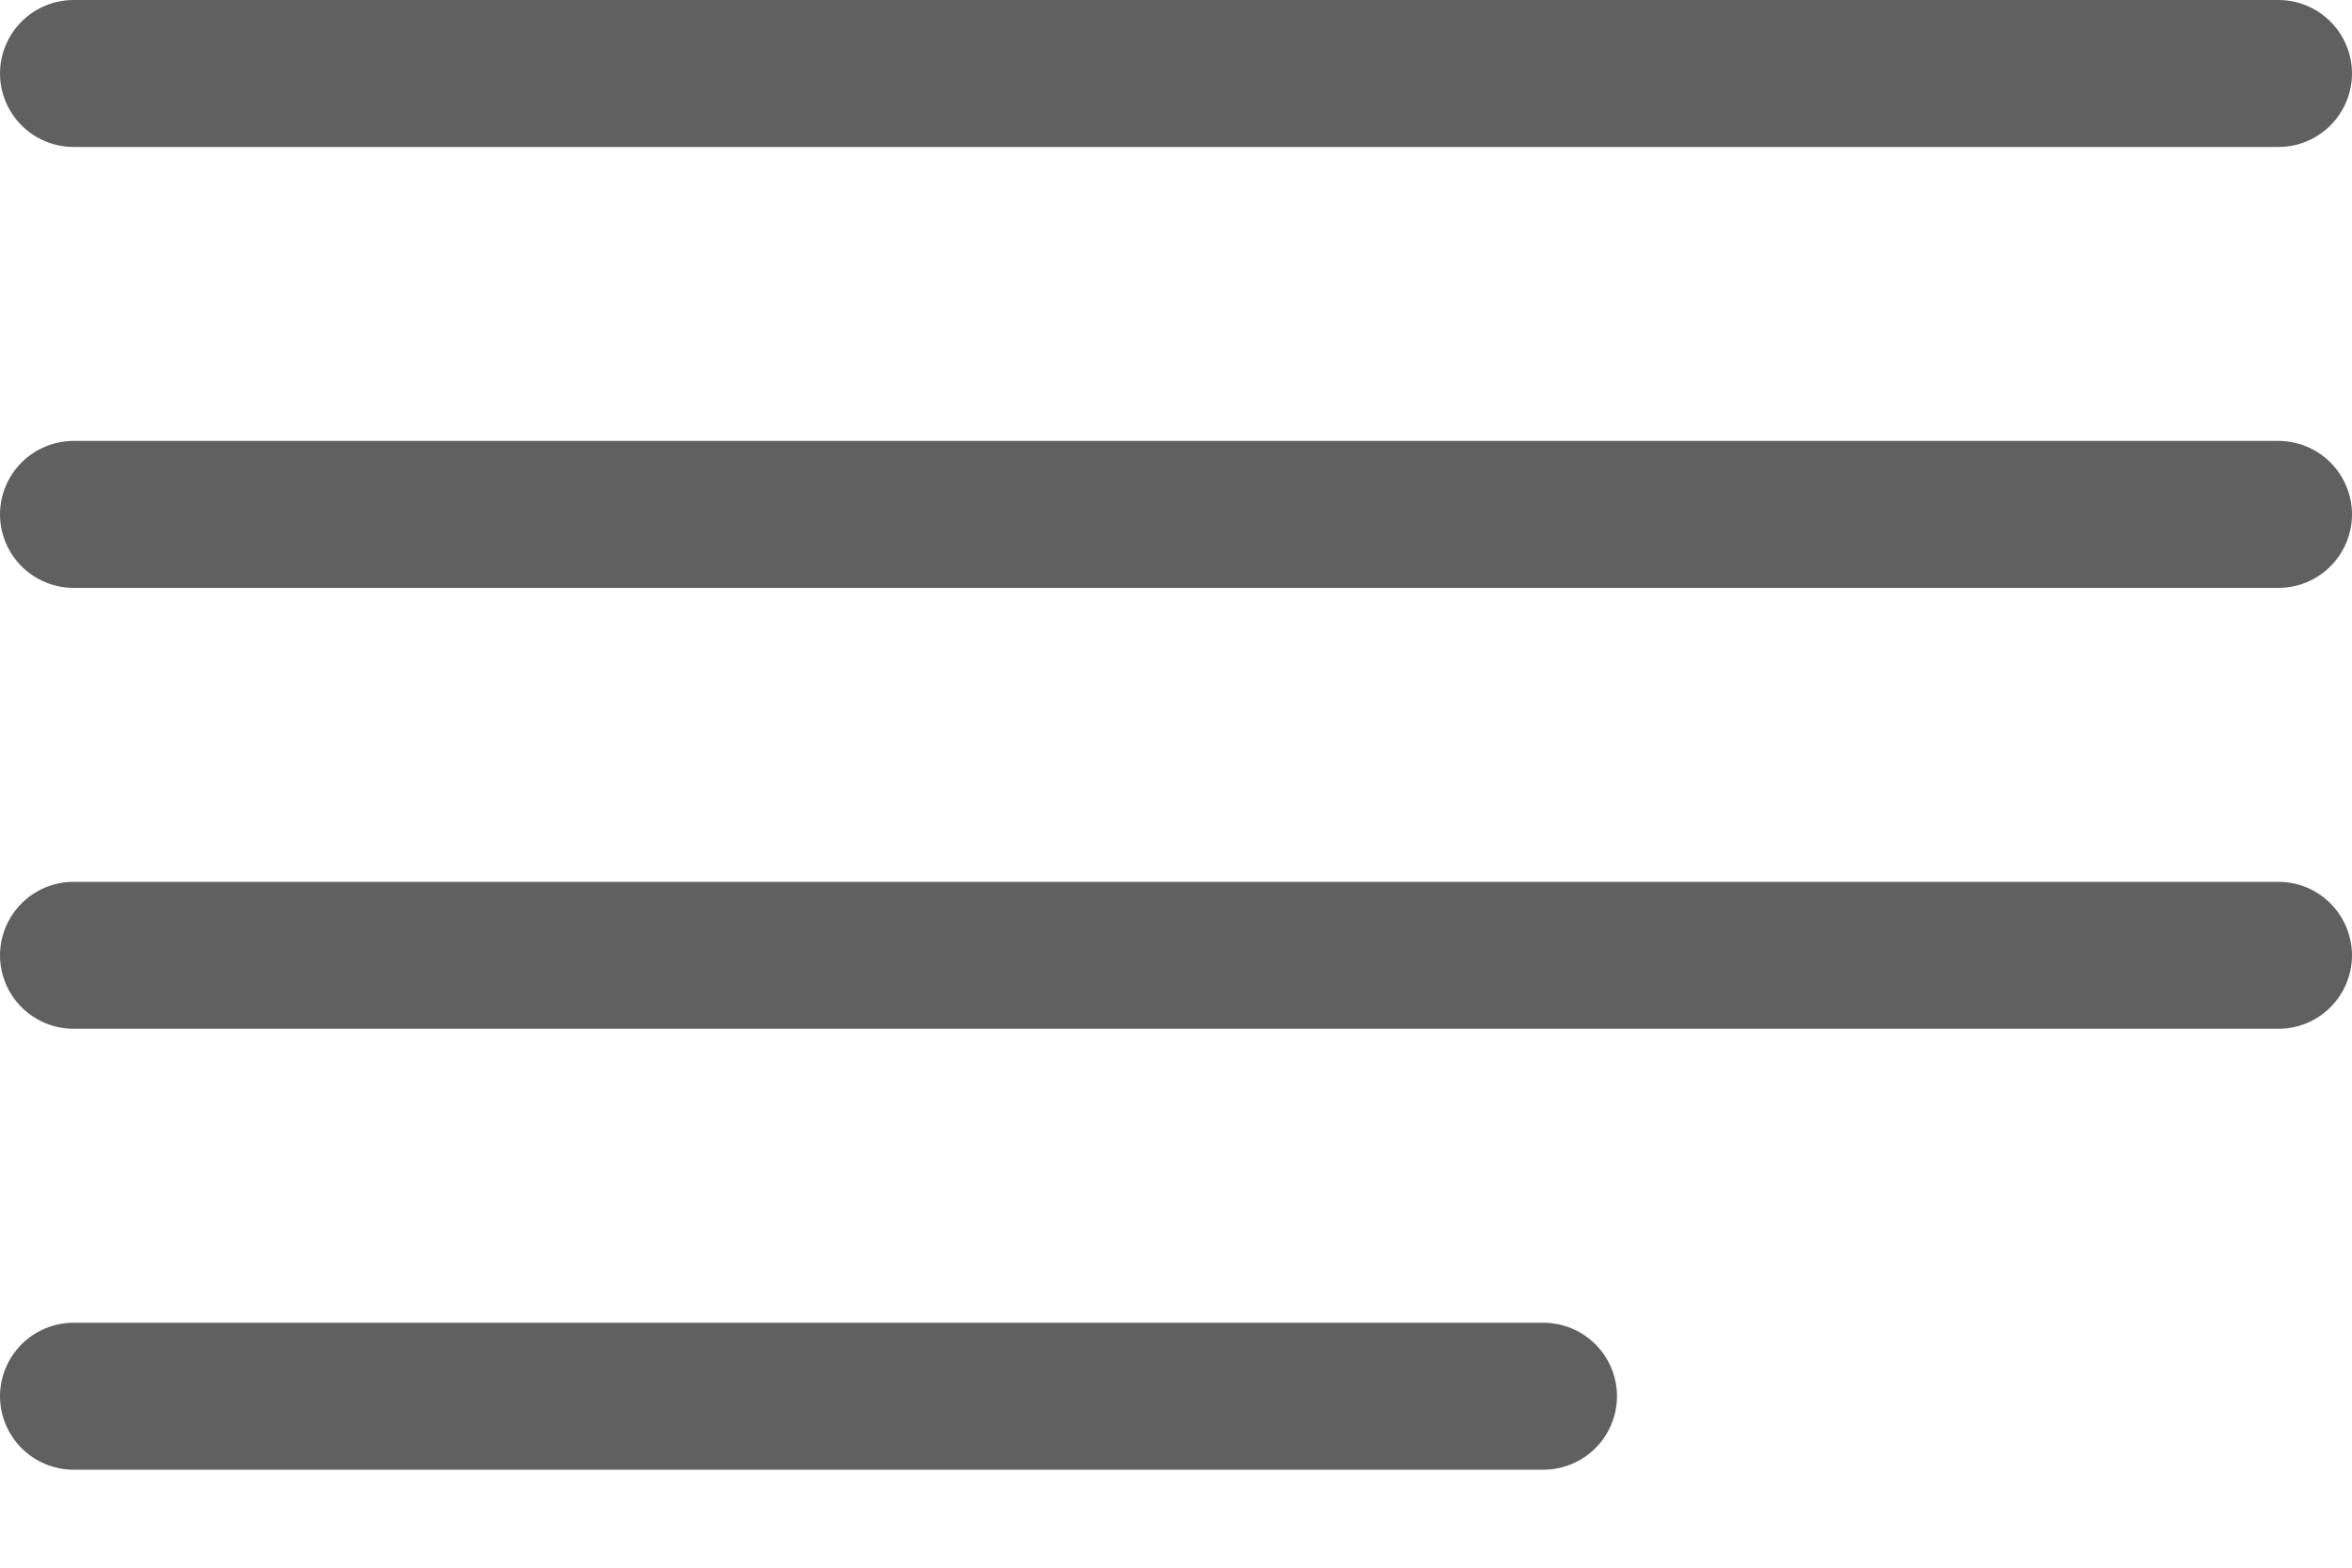 <svg width="12" height="8" viewBox="0 0 12 8" fill="none" xmlns="http://www.w3.org/2000/svg">
<g clip-path="url(#clip0_576_3824)">
<path d="M0.375 0C0.276 0 0.18 0.04 0.11 0.11C0.04 0.18 0 0.276 0 0.375C0 0.474 0.04 0.57 0.11 0.64C0.18 0.71 0.276 0.75 0.375 0.75H11.625C11.725 0.75 11.82 0.71 11.89 0.64C11.96 0.57 12 0.474 12 0.375C12 0.276 11.96 0.18 11.89 0.11C11.82 0.04 11.725 0 11.625 0H0.375Z" fill="#606060"/>
<path d="M0.375 2.25C0.276 2.25 0.18 2.29 0.11 2.36C0.04 2.43 0 2.526 0 2.625C0 2.724 0.04 2.82 0.11 2.89C0.18 2.96 0.276 3 0.375 3H11.625C11.725 3 11.82 2.96 11.89 2.89C11.96 2.82 12 2.724 12 2.625C12 2.526 11.96 2.43 11.89 2.36C11.82 2.29 11.725 2.25 11.625 2.25H0.375Z" fill="#606060"/>
<path d="M0 4.875C0 4.776 0.04 4.68 0.11 4.61C0.18 4.54 0.276 4.5 0.375 4.5H11.625C11.725 4.5 11.82 4.54 11.89 4.61C11.96 4.68 12 4.776 12 4.875C12 4.974 11.96 5.07 11.89 5.14C11.82 5.21 11.725 5.25 11.625 5.25H0.375C0.276 5.25 0.18 5.21 0.11 5.14C0.04 5.07 0 4.974 0 4.875Z" fill="#606060"/>
<path d="M0.375 6.75C0.276 6.75 0.18 6.79 0.11 6.86C0.04 6.93 0 7.026 0 7.125C0 7.224 0.04 7.32 0.11 7.39C0.18 7.46 0.276 7.5 0.375 7.5H7.875C7.974 7.5 8.07 7.46 8.14 7.39C8.21 7.32 8.25 7.224 8.25 7.125C8.25 7.026 8.21 6.93 8.14 6.86C8.07 6.79 7.974 6.75 7.875 6.75H0.375Z" fill="#606060"/>
</g>
<defs>
<clipPath id="clip0_576_3824">
<rect width="12" height="7.5" fill="white"/>
</clipPath>
</defs>
</svg>
